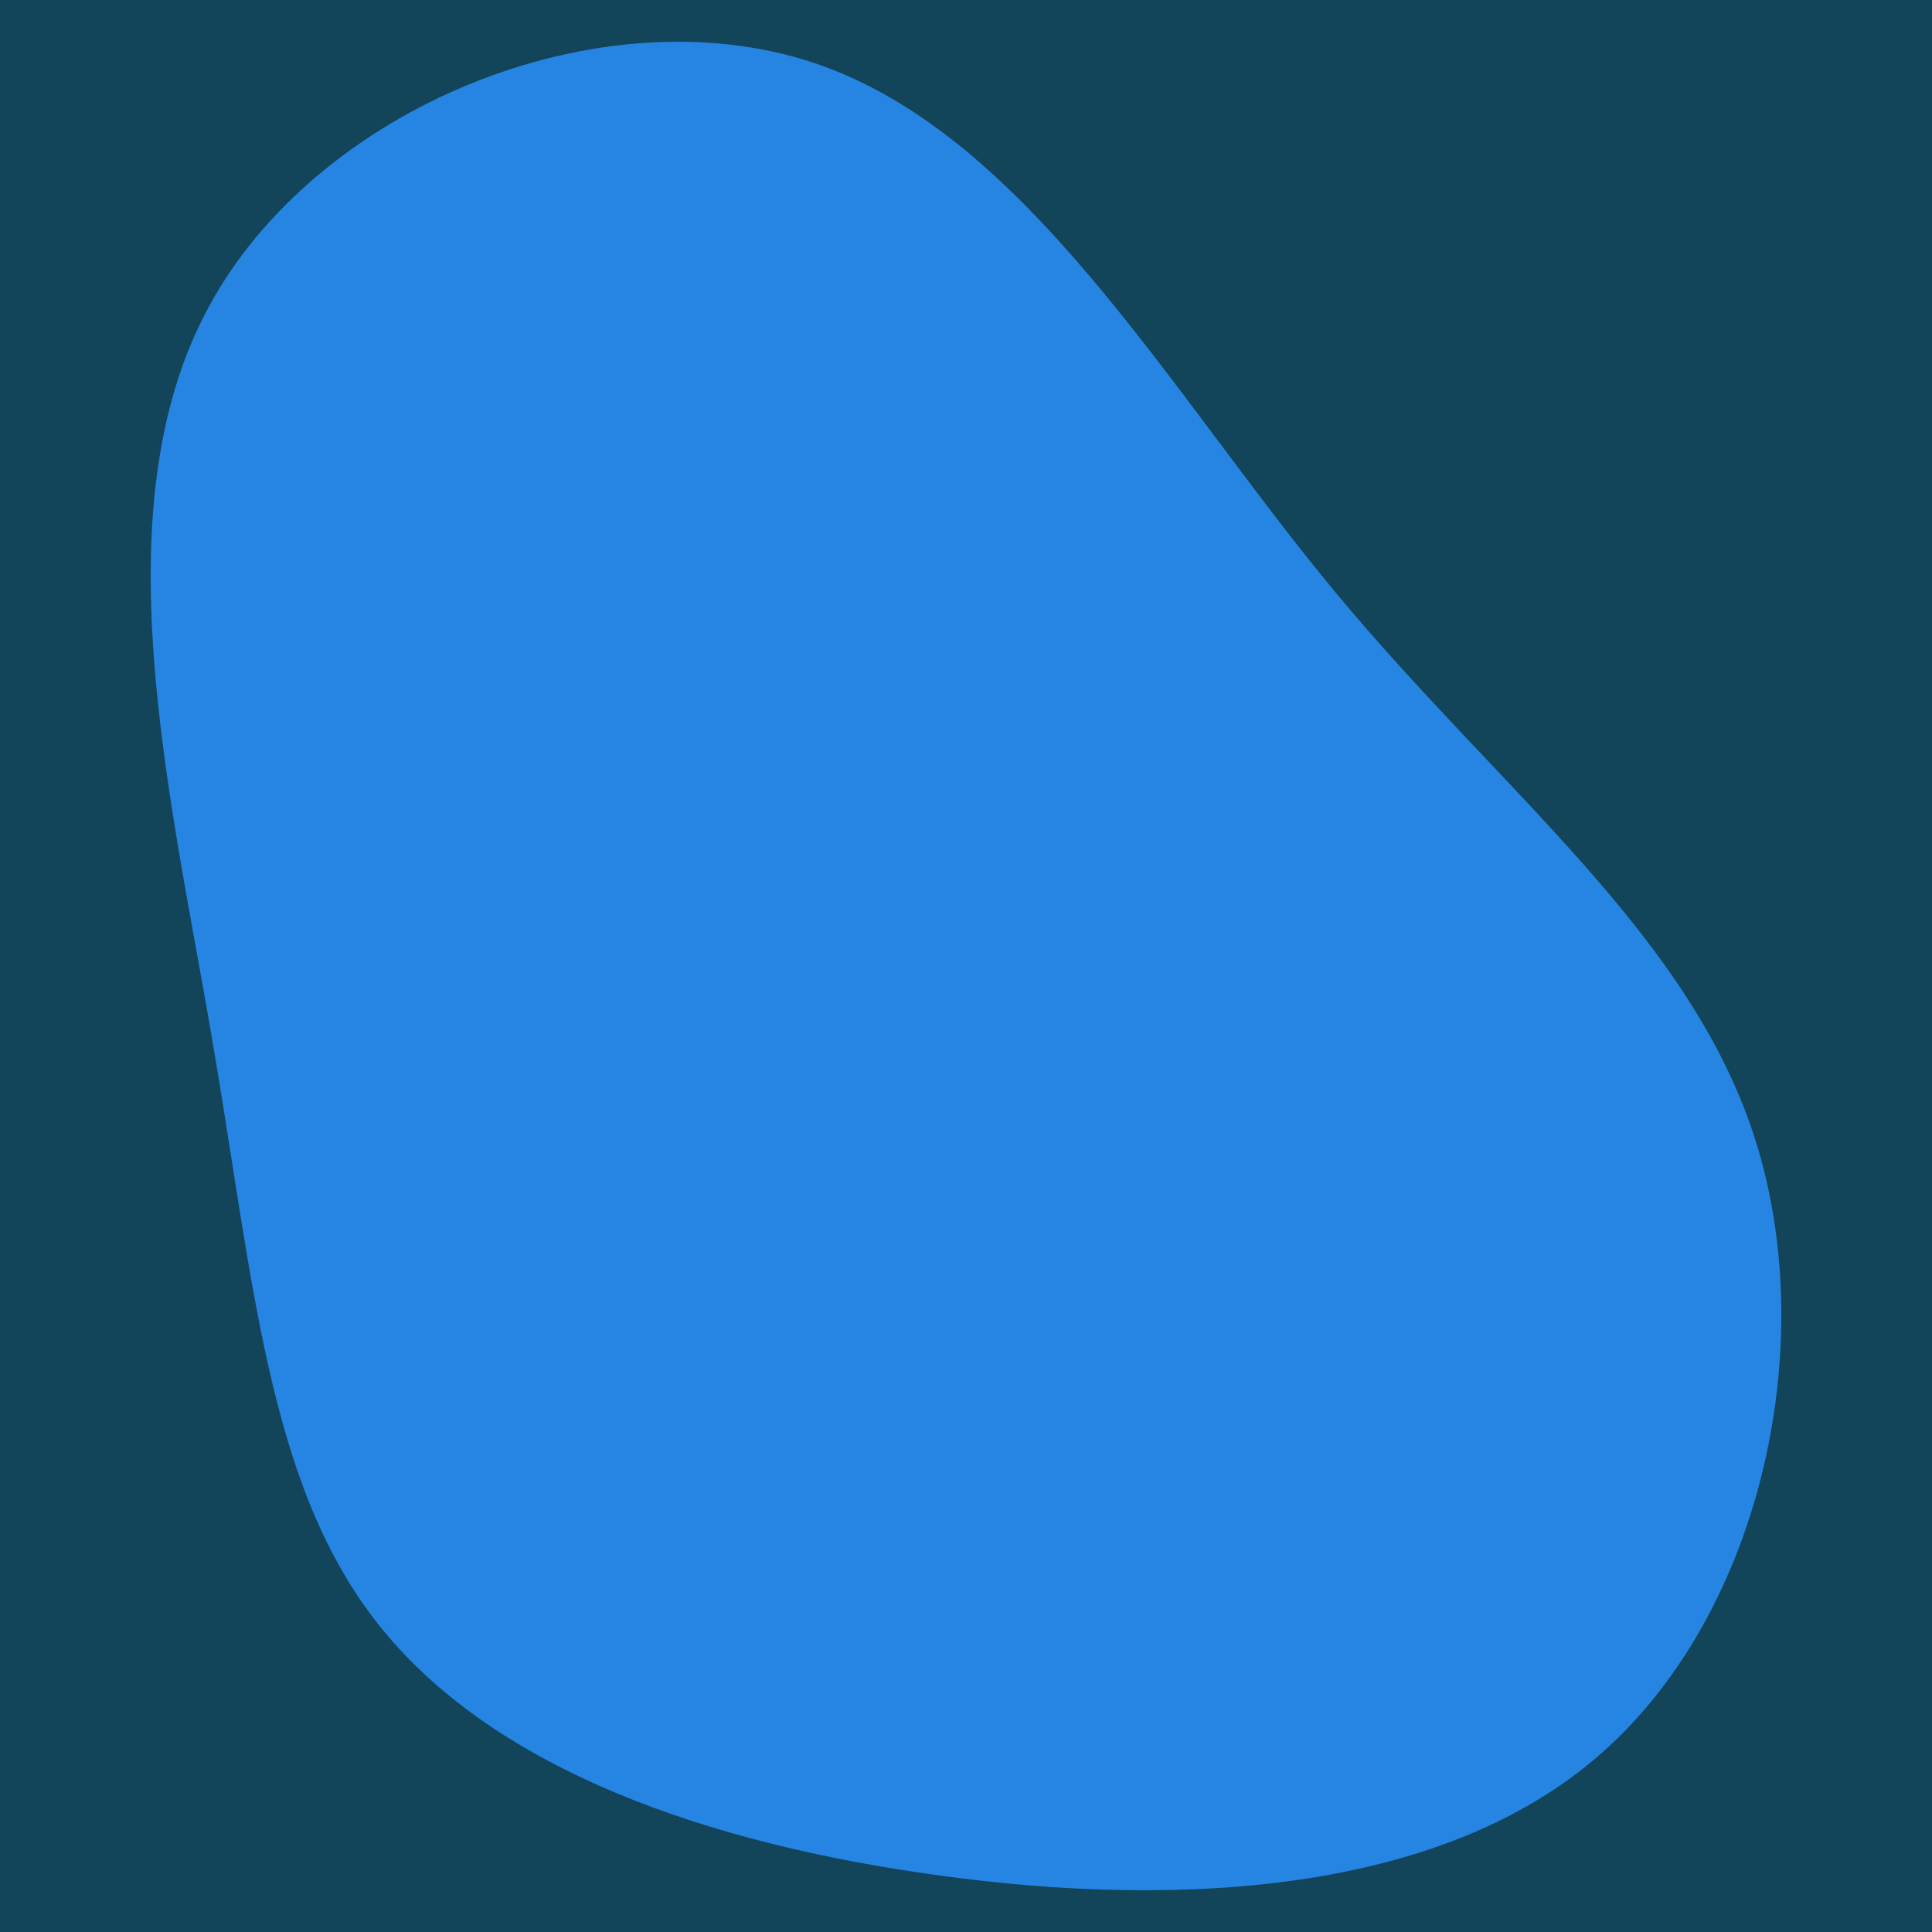 <svg id="visual" viewBox="0 0 500 500" width="500" height="500" xmlns="http://www.w3.org/2000/svg" xmlns:xlink="http://www.w3.org/1999/xlink" version="1.1"><rect x="0" y="0" width="500" height="500" fill="#124559"></rect><g transform="translate(228.952 278.846)"><path d="M116.7 -125.5C159.7 -73.7 208.8 -36.8 225.5 16.7C242.2 70.2 226.5 140.5 183.5 176.6C140.5 212.8 70.2 214.9 9.1 205.8C-52.1 196.8 -104.2 176.5 -132 140.3C-159.8 104.2 -163.4 52.1 -174.2 -10.8C-185 -73.7 -203 -147.3 -175.1 -199.1C-147.3 -251 -73.7 -281 -18.4 -262.6C36.8 -244.2 73.7 -177.3 116.7 -125.5" fill="#2685E3"></path></g></svg>